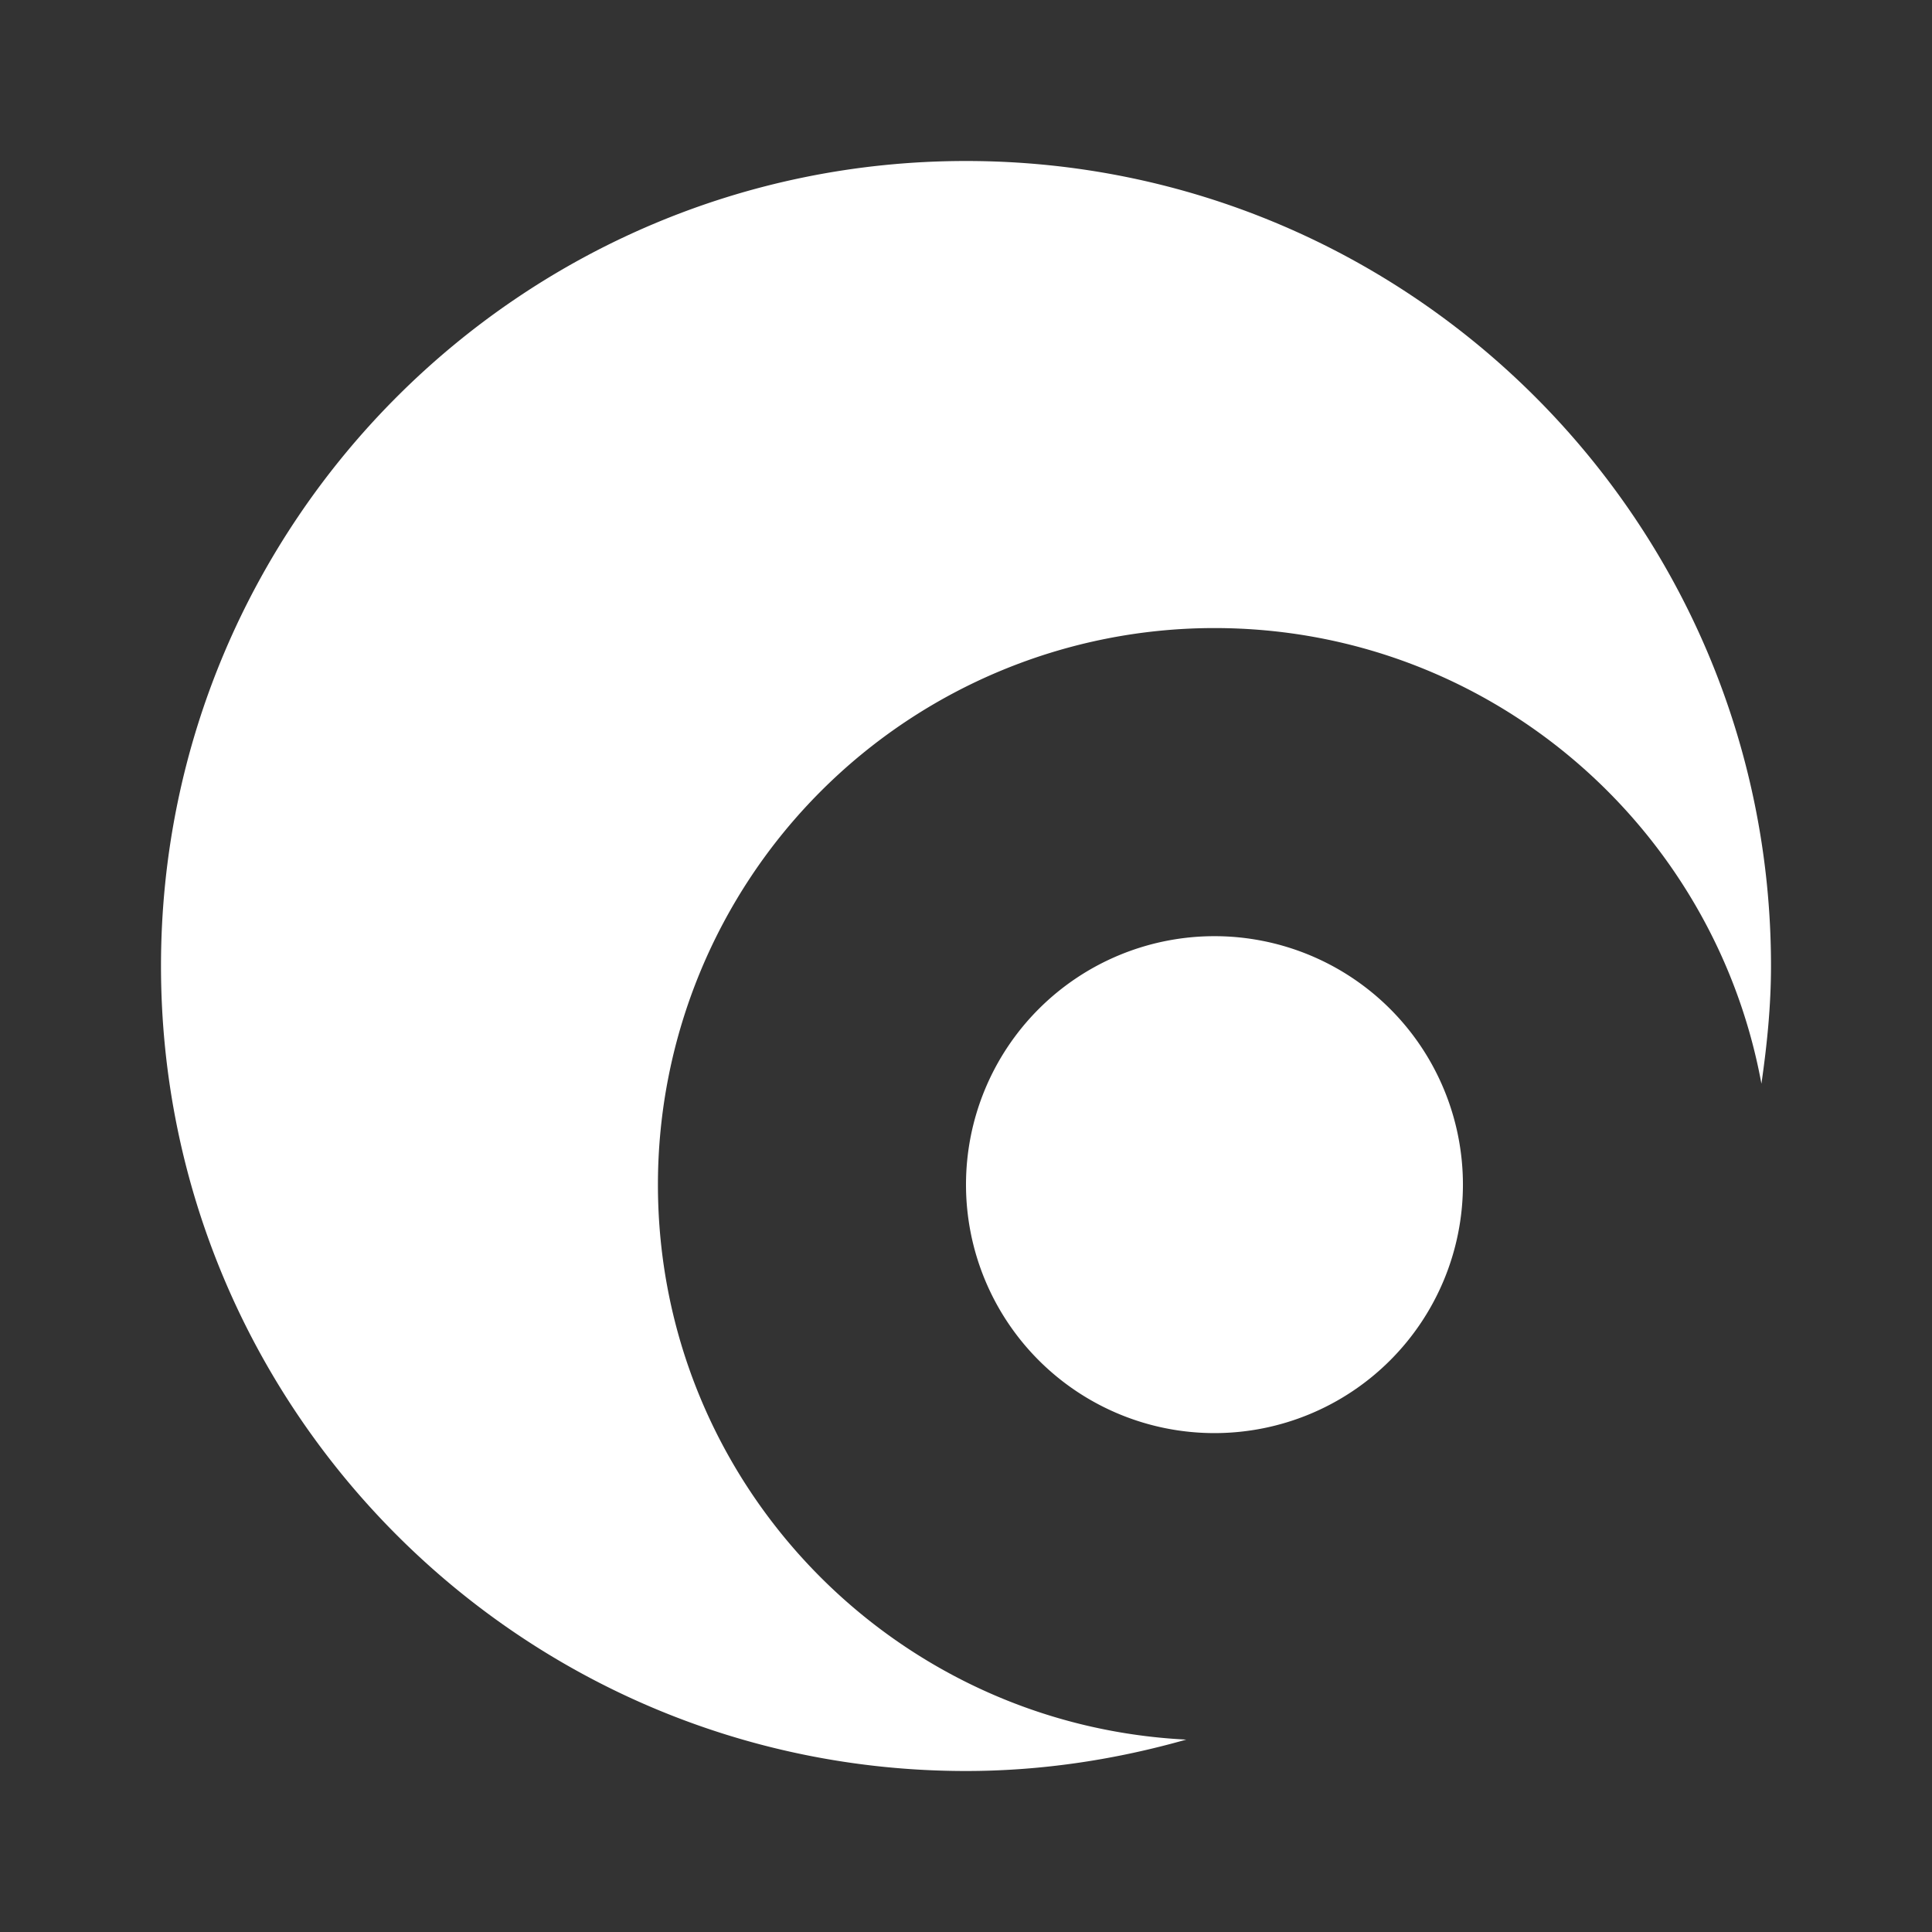 <svg width="24" height="24" fill="none" xmlns="http://www.w3.org/2000/svg"><rect width="100%" height="100%" fill="#333333" stroke="none"/><path fill-rule="evenodd" clip-rule="evenodd" d="M2 12C2 6.479 6.479 2 12 2s10 4.479 10 10c0 .499-.05.983-.119 1.462-.592-3.22-3.407-5.66-6.795-5.66a6.915 6.915 0 00-6.913 6.914c0 3.699 2.909 6.711 6.563 6.894-.87.247-1.788.39-2.736.39-5.521 0-10-4.479-10-10zm16.173 2.716a3.086 3.086 0 11-6.173 0 3.086 3.086 0 016.173 0z" fill="#ffffff"/></svg>